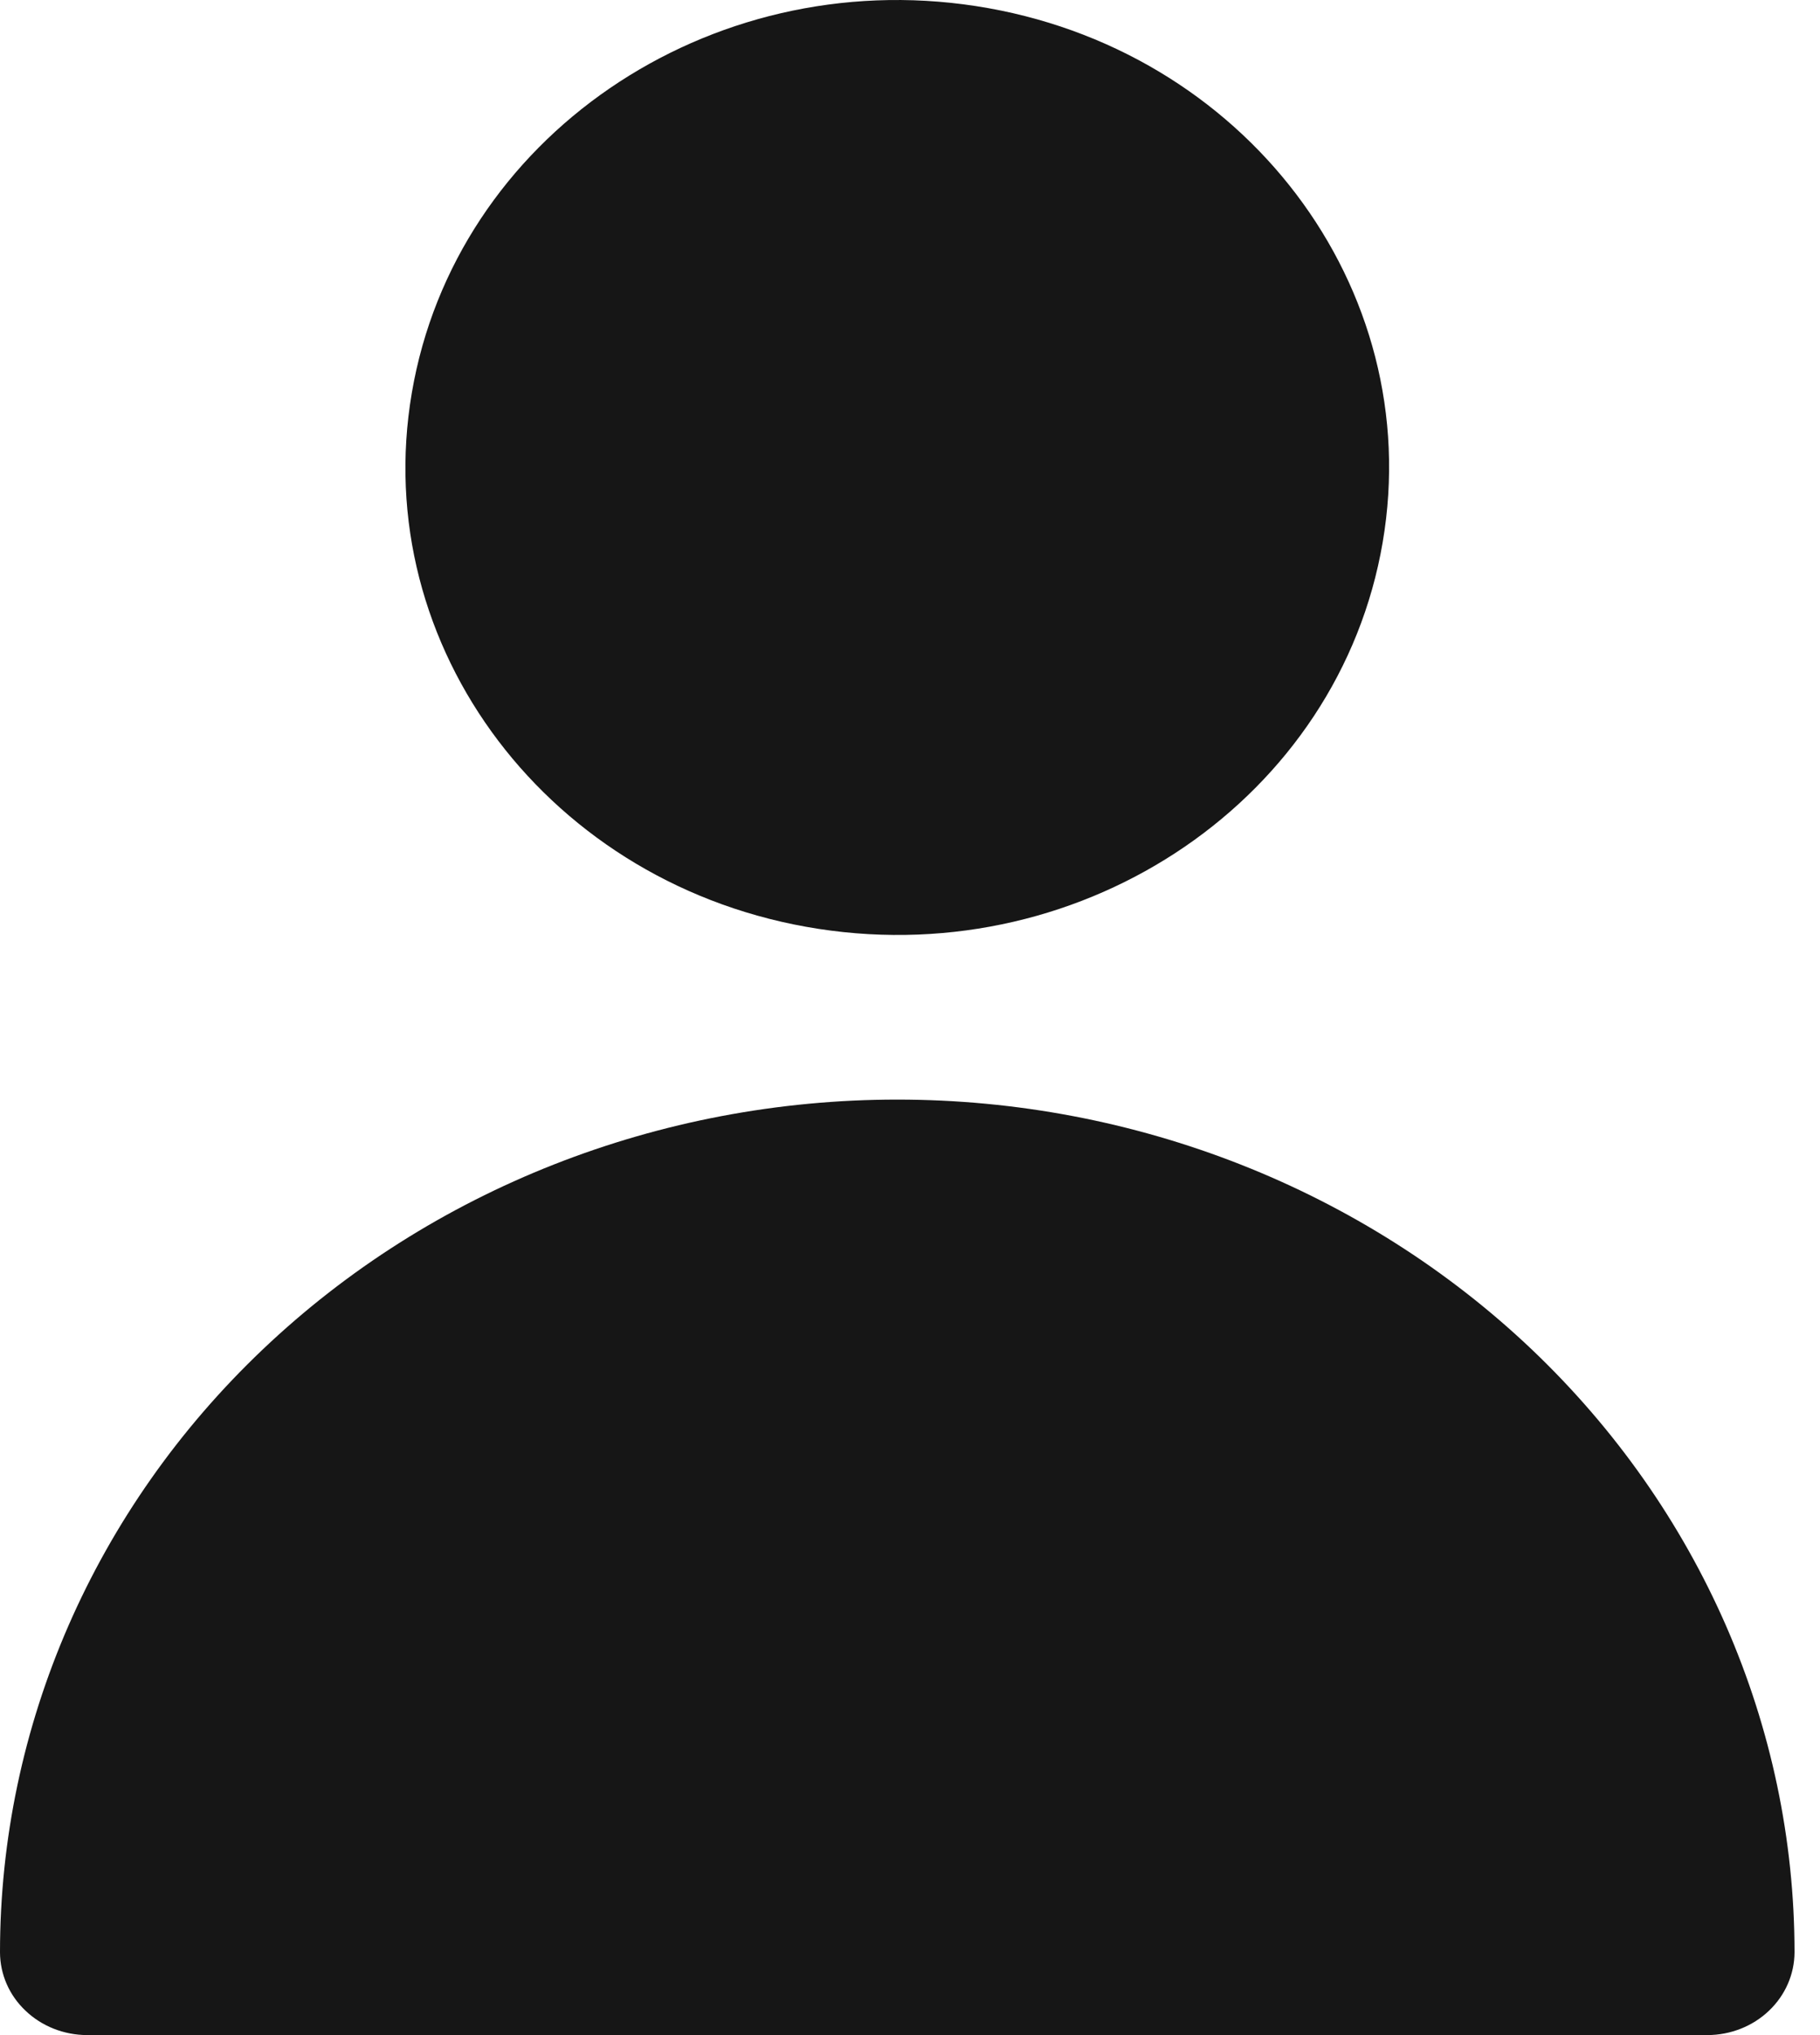 <svg width="17" height="19" viewBox="0 0 17 19" fill="none" xmlns="http://www.w3.org/2000/svg">
<path d="M9.117 0.057C11.621 0.443 13.322 2.685 12.915 5.064C12.509 7.443 10.149 9.058 7.645 8.672C5.141 8.286 3.44 6.045 3.847 3.666C4.253 1.287 6.612 -0.329 9.117 0.057Z" fill="#161616"/>
<path d="M16.762 18.228C16.761 18.433 16.675 18.629 16.523 18.773C16.371 18.918 16.165 18.999 15.95 19H0.812C0.597 18.999 0.391 18.918 0.239 18.773C0.086 18.629 0.001 18.433 0 18.228C0 16.116 0.883 14.091 2.455 12.598C4.026 11.105 6.158 10.266 8.381 10.266C10.603 10.266 12.735 11.105 14.307 12.598C15.878 14.092 16.762 16.117 16.762 18.228H16.762Z" fill="#161616"/>
</svg>
